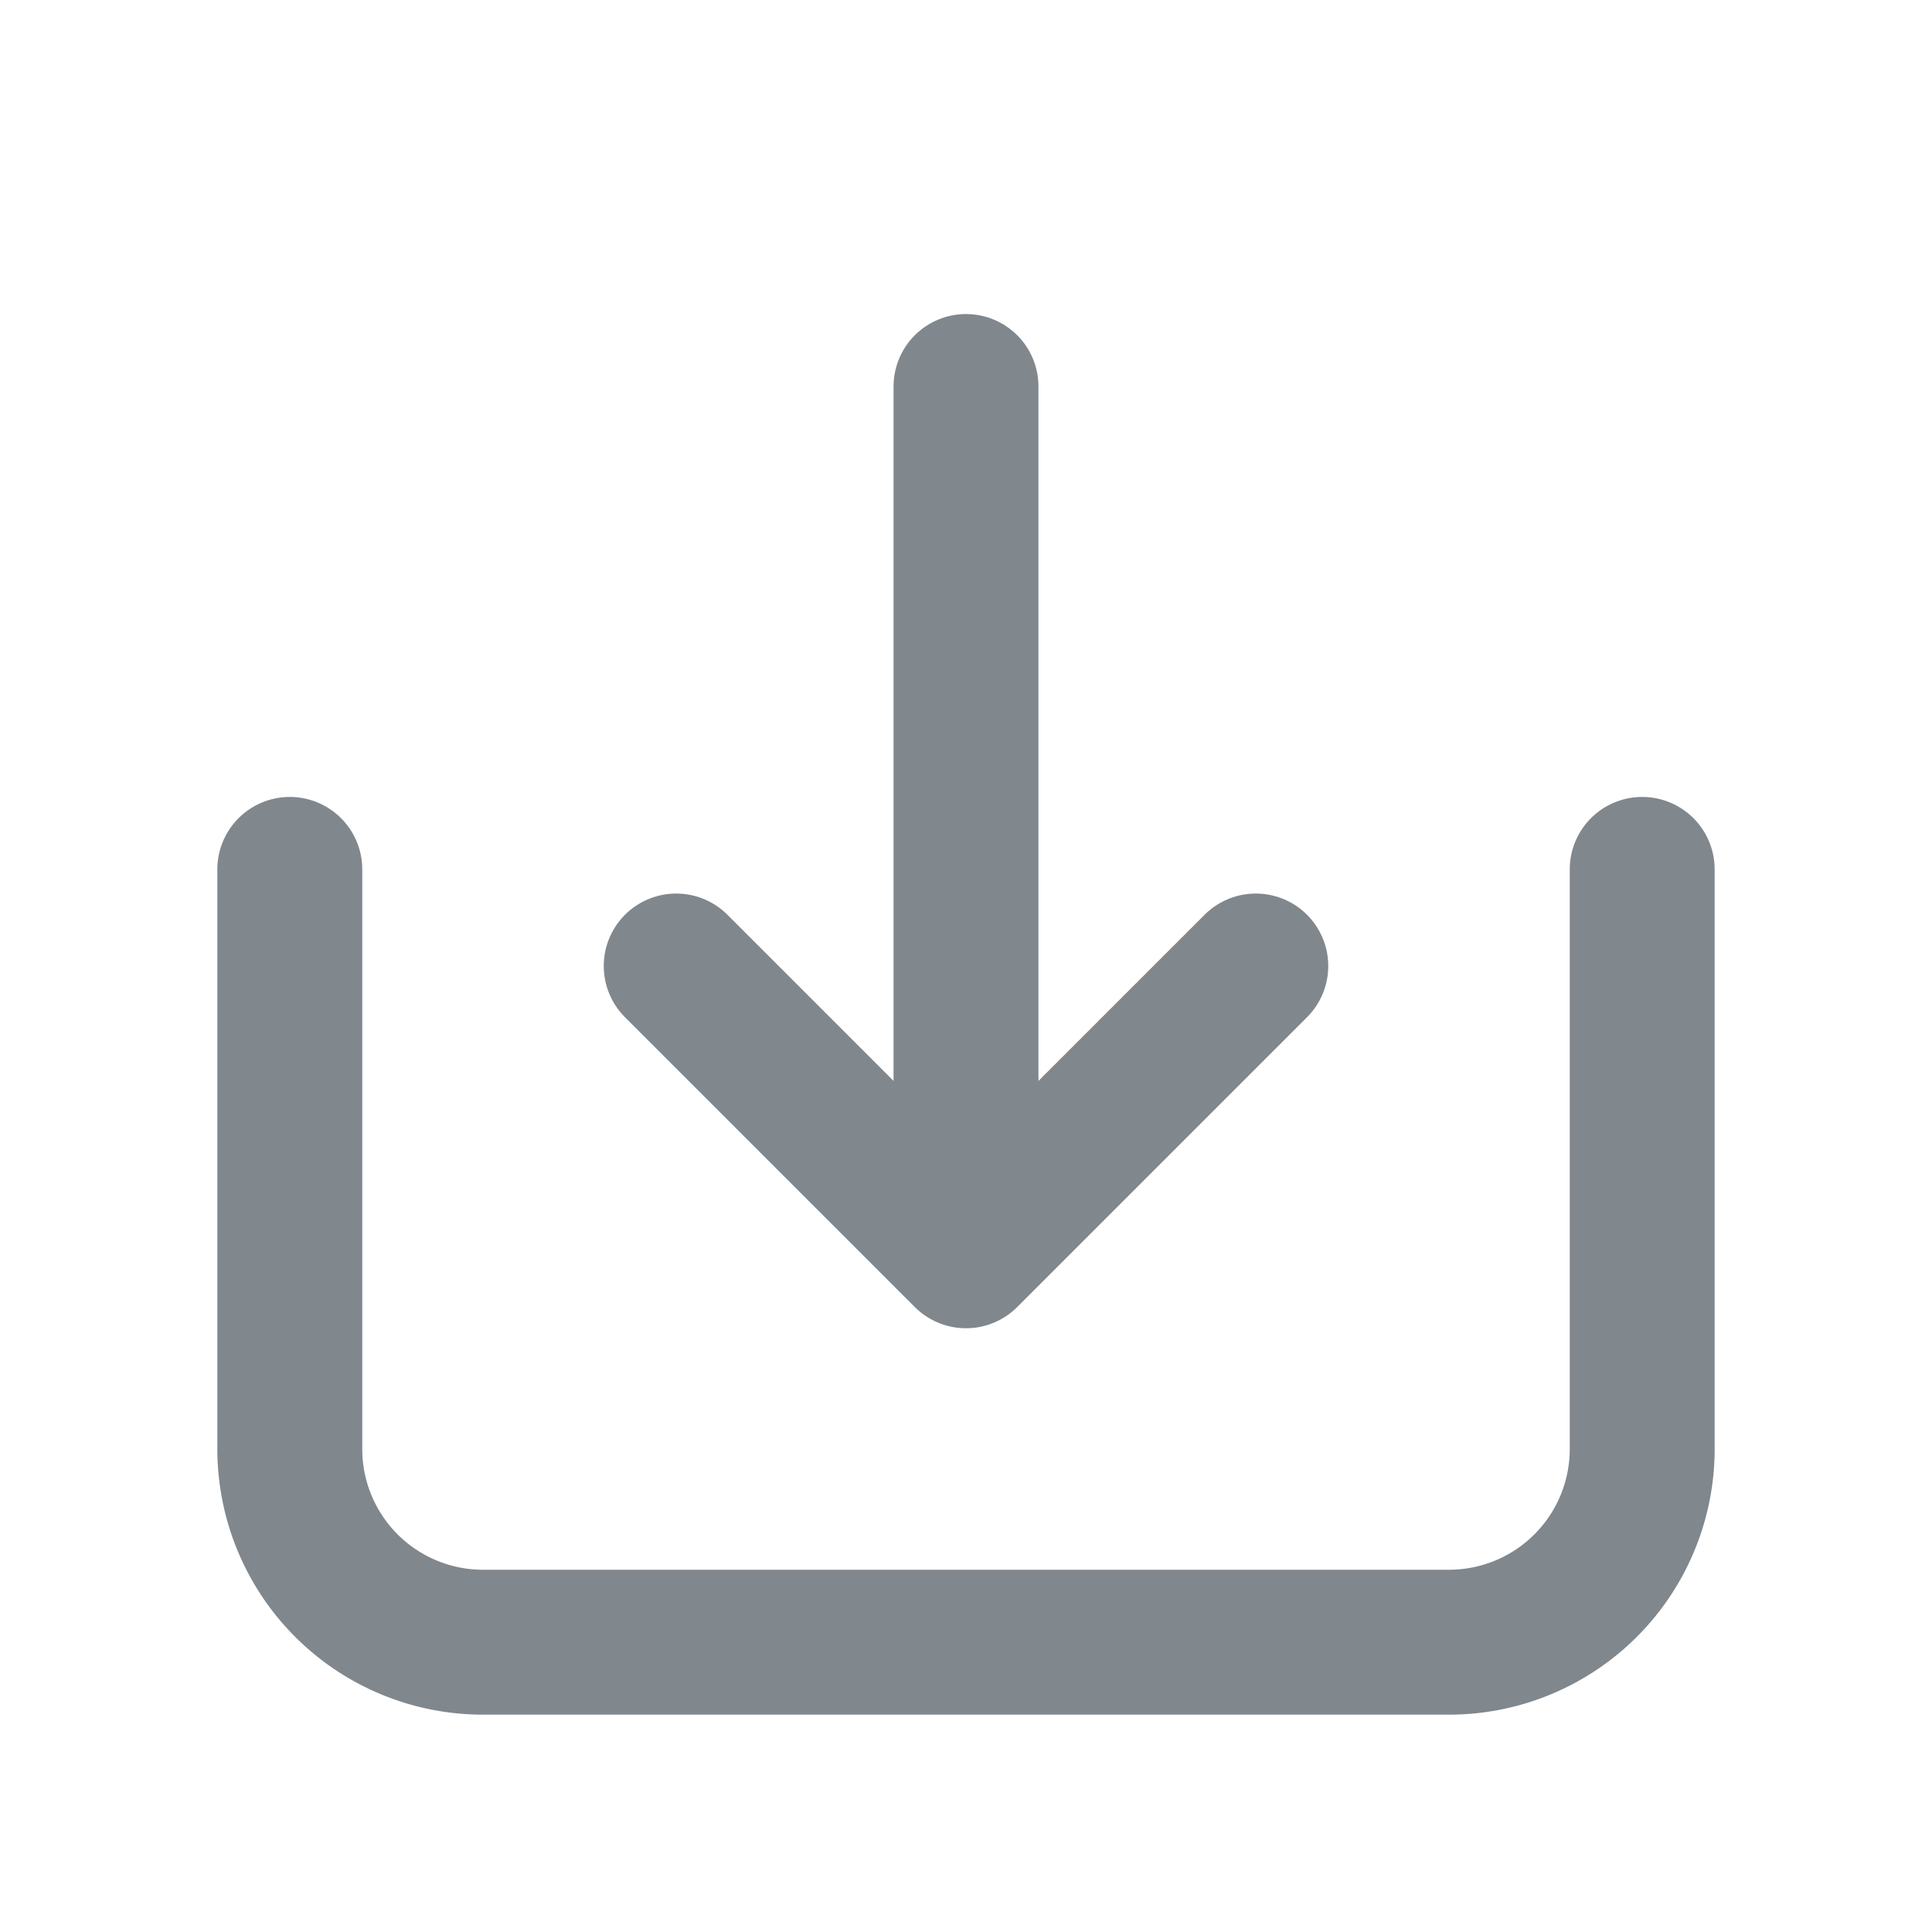 <svg xmlns="http://www.w3.org/2000/svg" width="20" height="20" viewBox="0 0 20 20">
  <g id="icon_coupon_down_h20" transform="translate(-147 -1256)">
    <rect id="사각형_5699" data-name="사각형 5699" width="20" height="20" transform="translate(147 1256)" fill="none"/>
    <path id="패스_15186" data-name="패스 15186" d="M14,6v6a2,2,0,0,1-2,2H2a2,2,0,0,1-2-2V6" transform="translate(150 1259)" fill="none" stroke="#80878d" stroke-linecap="round" stroke-linejoin="round" stroke-width="1.5"/>
    <path id="패스_15187" data-name="패스 15187" d="M159.08,1259.671l-3,3,3,3" transform="translate(-1105.671 1425.08) rotate(-90)" fill="none" stroke="#80878d" stroke-linecap="round" stroke-linejoin="round" stroke-width="1.5"/>
    <path id="패스_15188" data-name="패스 15188" d="M157.256,1270.289v-8.5" transform="translate(-0.256 -1.788)" fill="none" stroke="#80878d" stroke-linecap="round" stroke-width="1.5"/>
  </g>
</svg>
